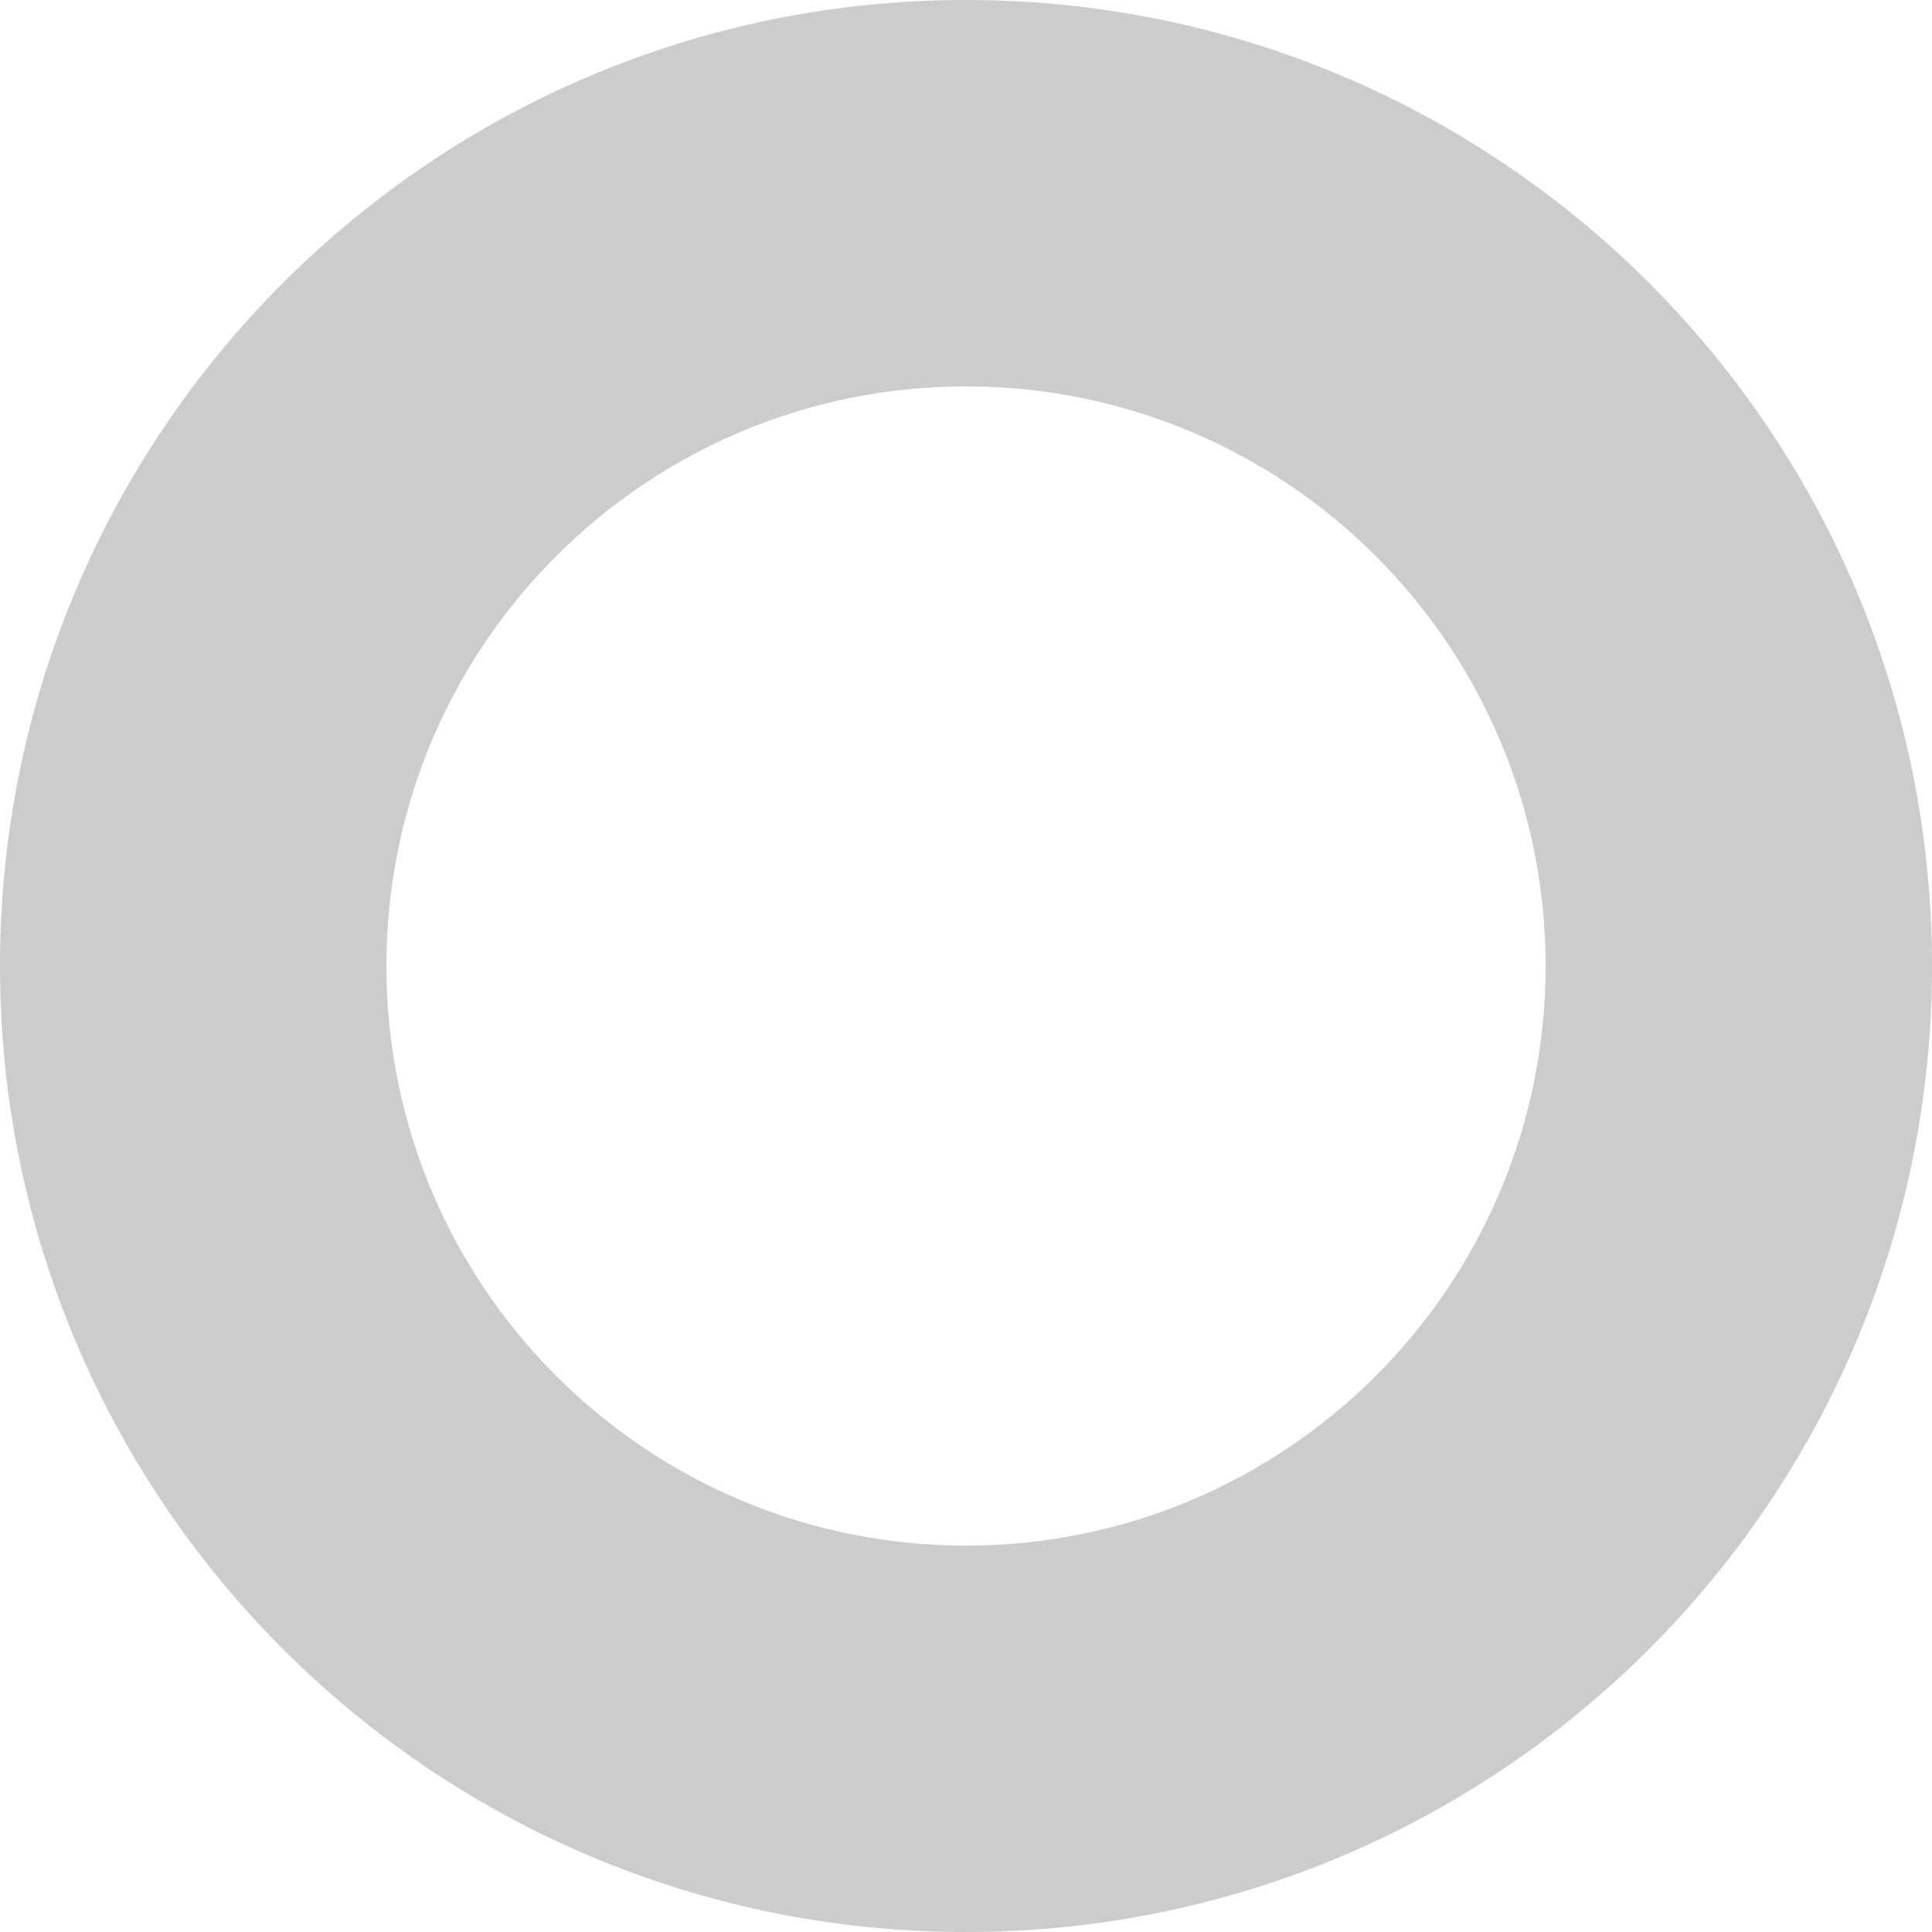 <svg width="90" height="90" viewBox="0 0 90 90" fill="none" xmlns="http://www.w3.org/2000/svg">
<path fill-rule="evenodd" clip-rule="evenodd" d="M45 90C69.853 90 90 69.853 90 45C90 20.147 69.853 0 45 0C20.147 0 0 20.147 0 45C0 69.853 20.147 90 45 90ZM45 72C59.912 72 72 59.912 72 45C72 30.088 59.912 18 45 18C30.088 18 18 30.088 18 45C18 59.912 30.088 72 45 72Z" fill="black" fill-opacity="0.2"/>
</svg>
